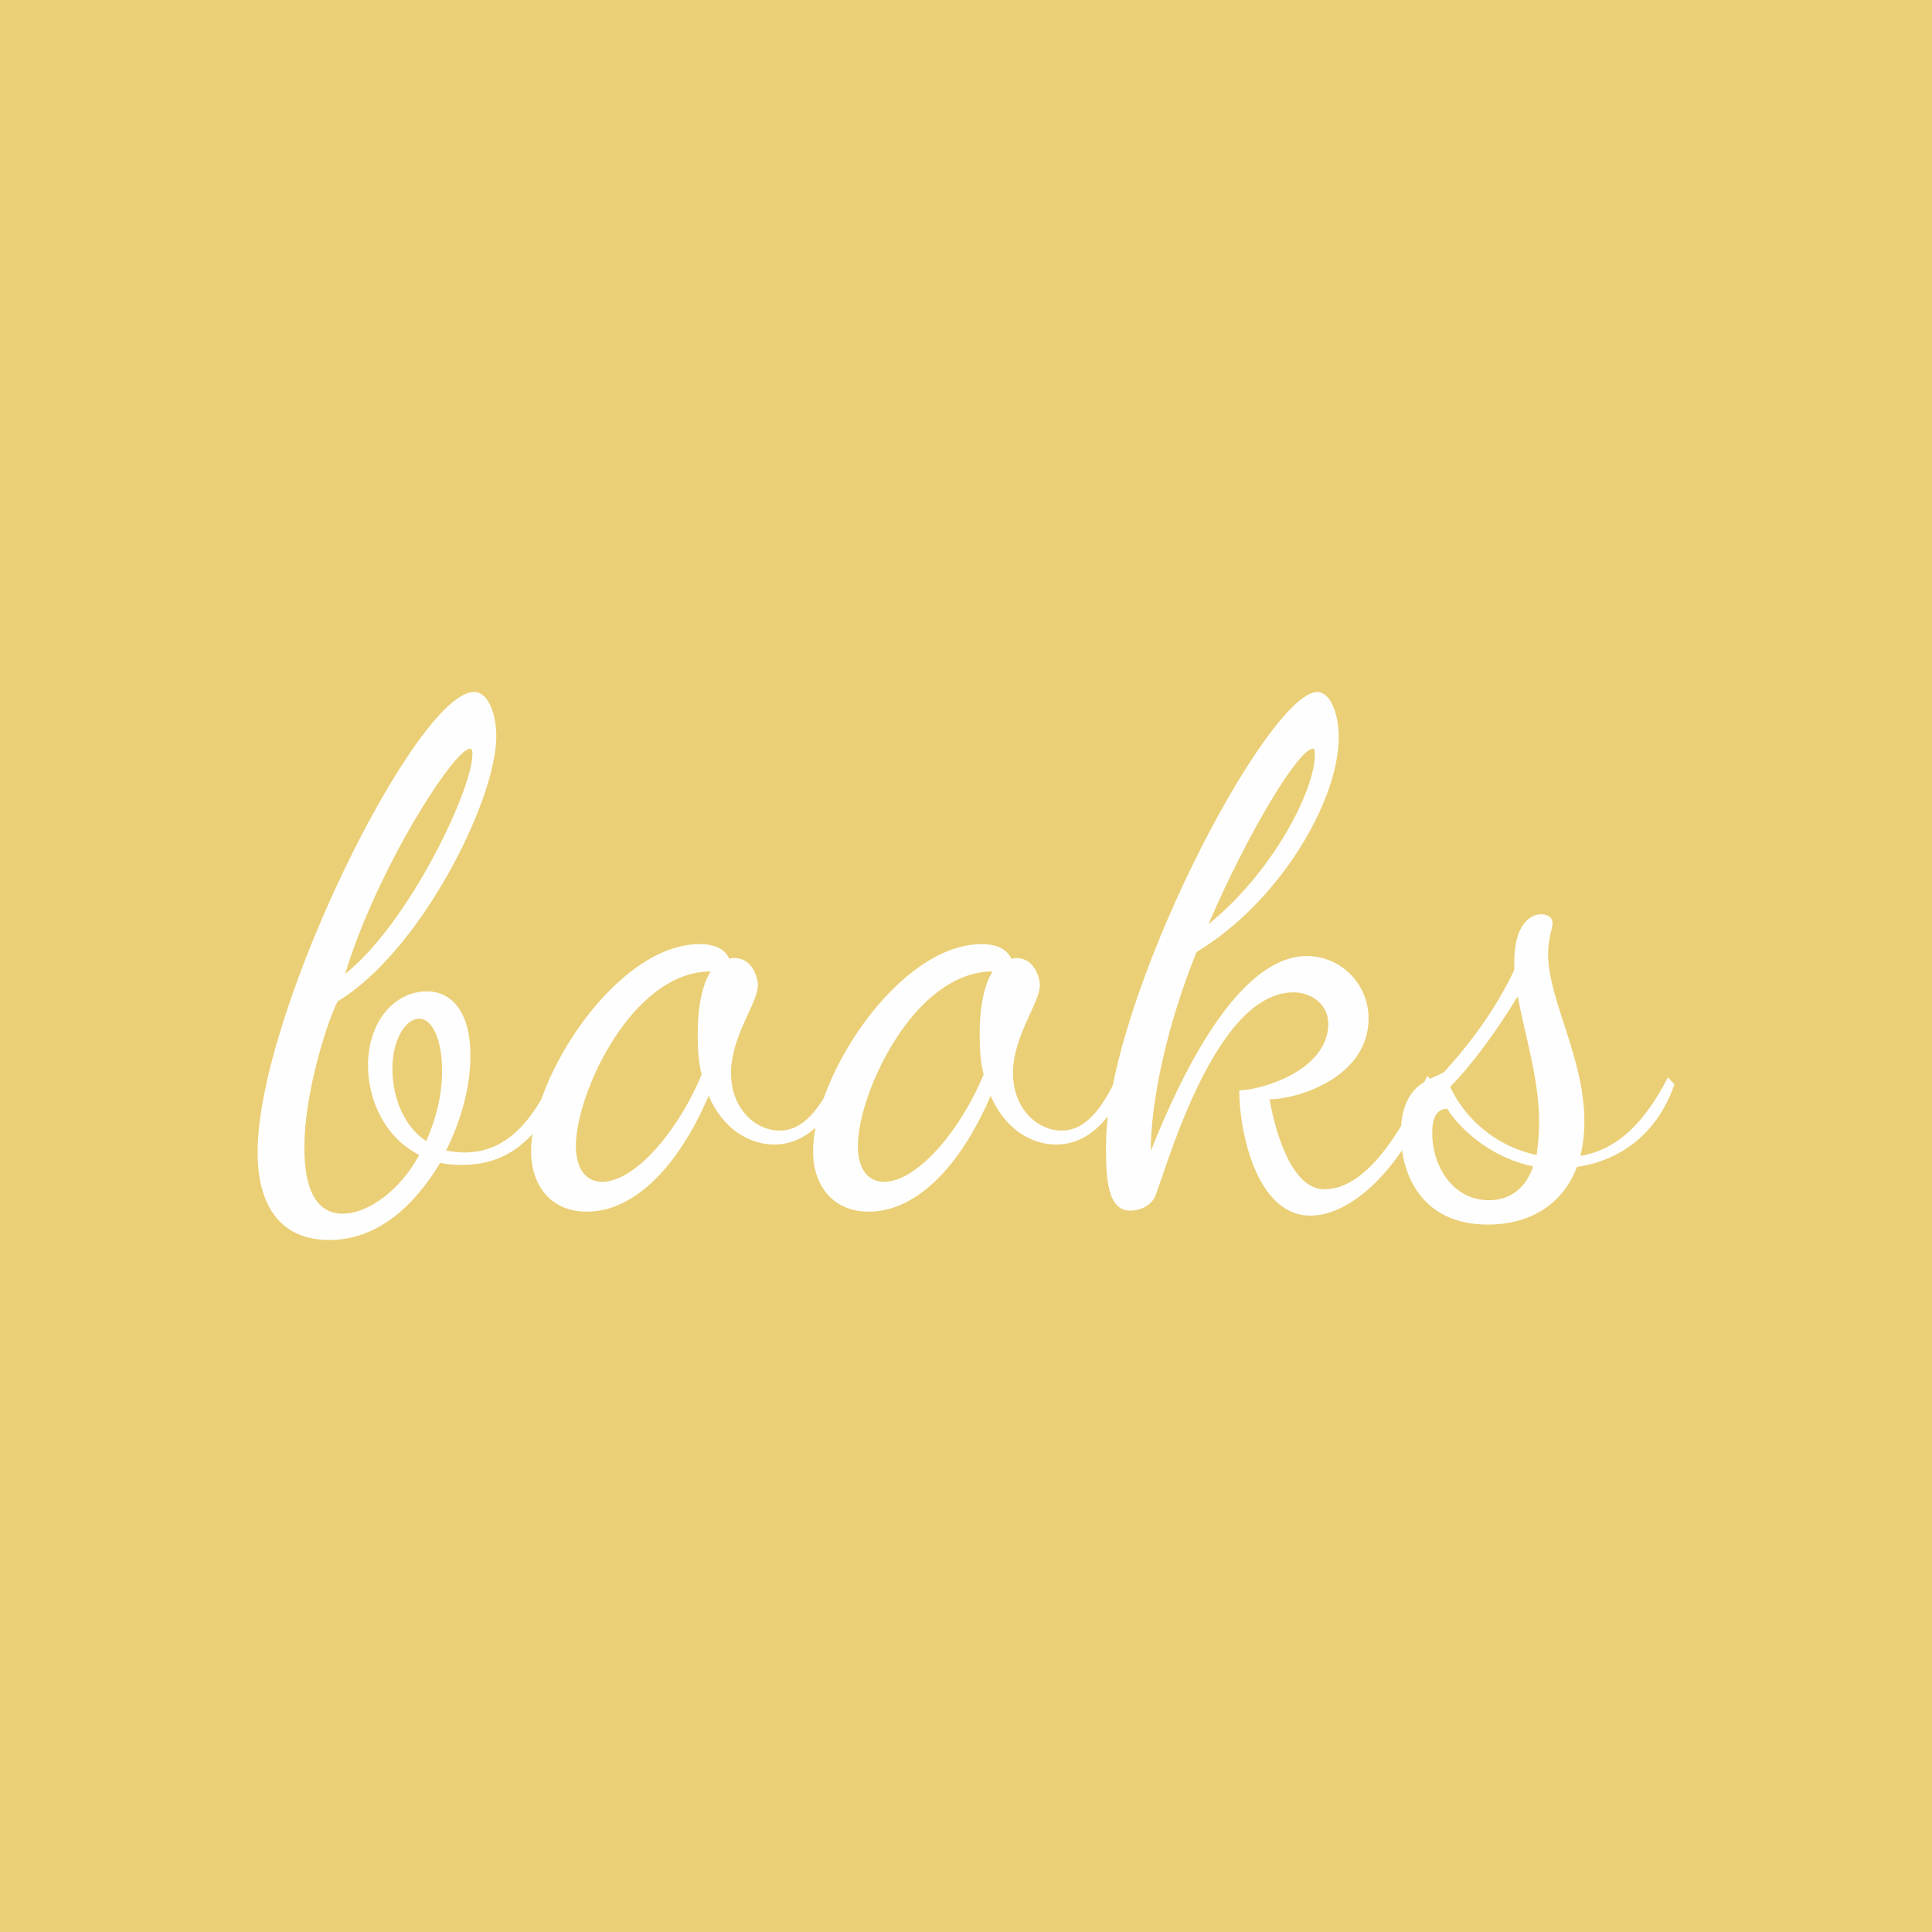 <svg data-v-fde0c5aa="" xmlns="http://www.w3.org/2000/svg" viewBox="0 0 300 300" class="font"><!----><defs data-v-fde0c5aa=""><!----></defs><rect data-v-fde0c5aa="" fill="#EBCF76" x="0" y="0" width="300px" height="300px" class="logo-background-square"></rect><defs data-v-fde0c5aa=""><!----></defs><g data-v-fde0c5aa="" id="27a9bcdc-0cd1-447a-a748-665fce07e68d" fill="#FEFEFE" transform="matrix(7.722,0,0,7.722,43.012,85.212)"><path d="M1.22 9.10C2.87 8.11 4.41 5.07 4.41 3.77C4.41 3.37 4.27 2.88 3.96 2.88C2.81 2.88-0.39 9.32-0.39 12.14C-0.39 13.22 0.08 13.90 1.05 13.90C2.03 13.90 2.77 13.20 3.28 12.35C3.42 12.38 3.57 12.39 3.72 12.39C4.44 12.39 5.19 12.08 5.73 10.79L5.56 10.61C5.24 11.26 4.76 12.14 3.77 12.14C3.64 12.14 3.51 12.12 3.40 12.10C3.71 11.48 3.89 10.81 3.89 10.19C3.89 9.35 3.54 8.90 3.01 8.90C2.38 8.90 1.83 9.49 1.83 10.39C1.83 11.09 2.17 11.84 2.86 12.19C2.49 12.88 1.85 13.37 1.32 13.37C0.76 13.37 0.55 12.82 0.55 12.05C0.55 10.88 1.05 9.41 1.22 9.10ZM3.88 4.02C3.92 4.02 3.93 4.05 3.93 4.13C3.93 4.84 2.66 7.52 1.37 8.55C2.02 6.41 3.57 4.02 3.88 4.02ZM2.32 10.46C2.32 9.88 2.58 9.45 2.86 9.45C3.12 9.45 3.32 9.86 3.32 10.50C3.32 11.00 3.19 11.49 3.00 11.91C2.51 11.59 2.32 10.96 2.32 10.46ZM11.21 10.64C10.85 11.41 10.50 11.70 10.11 11.70C9.62 11.70 9.13 11.26 9.13 10.54C9.13 9.80 9.67 9.13 9.67 8.78C9.67 8.61 9.55 8.23 9.20 8.23C9.16 8.23 9.13 8.23 9.10 8.25C9.02 8.08 8.85 7.95 8.50 7.95C6.83 7.95 5.11 10.63 5.11 12.11C5.11 12.82 5.52 13.33 6.23 13.33C7.21 13.33 8.09 12.38 8.68 11.00C8.96 11.65 9.48 11.98 10.00 11.98C10.46 11.98 10.99 11.72 11.40 10.78ZM6.54 12.73C6.20 12.73 6.01 12.45 6.01 12.01C6.01 10.95 7.14 8.50 8.72 8.50C8.57 8.74 8.46 9.14 8.46 9.77C8.46 10.09 8.48 10.35 8.54 10.57C8.04 11.77 7.17 12.73 6.54 12.73ZM16.88 10.64C16.52 11.41 16.17 11.70 15.78 11.70C15.29 11.70 14.80 11.26 14.80 10.54C14.80 9.80 15.34 9.13 15.34 8.78C15.34 8.61 15.22 8.23 14.87 8.23C14.83 8.23 14.80 8.23 14.77 8.25C14.69 8.08 14.52 7.95 14.17 7.95C12.50 7.95 10.78 10.63 10.78 12.11C10.78 12.82 11.19 13.33 11.90 13.33C12.88 13.33 13.76 12.38 14.35 11.00C14.63 11.65 15.15 11.98 15.67 11.98C16.13 11.98 16.66 11.72 17.07 10.78ZM12.21 12.73C11.87 12.73 11.68 12.45 11.68 12.01C11.68 10.95 12.81 8.50 14.39 8.50C14.24 8.74 14.13 9.14 14.13 9.77C14.13 10.09 14.15 10.35 14.21 10.57C13.71 11.77 12.84 12.73 12.21 12.73ZM19.35 10.89C19.35 11.75 19.71 13.41 20.78 13.41C21.76 13.41 22.86 12.11 23.27 10.74L23.13 10.60C22.55 11.87 21.85 12.88 21.06 12.88C20.31 12.88 20.01 11.38 19.96 11.07C20.51 11.07 21.95 10.64 21.95 9.44C21.95 8.75 21.39 8.19 20.71 8.19C19.31 8.19 18.16 10.63 17.57 12.11C17.57 11.14 17.88 9.62 18.49 8.11C20.15 7.11 21.35 5.08 21.35 3.79C21.35 3.29 21.17 2.88 20.92 2.88C19.92 2.88 16.67 9.07 16.67 12.00C16.67 12.64 16.69 13.31 17.16 13.31C17.33 13.31 17.54 13.23 17.64 13.06C17.81 12.75 18.79 8.92 20.44 8.92C20.80 8.92 21.14 9.16 21.14 9.55C21.14 10.50 19.77 10.89 19.35 10.89ZM20.83 4.02C20.86 4.02 20.87 4.05 20.87 4.14C20.87 4.86 20.02 6.51 18.73 7.55C19.54 5.67 20.55 4.02 20.83 4.02ZM22.60 11.76C22.60 12.60 23.03 13.59 24.35 13.59C25.14 13.59 25.84 13.23 26.14 12.43C26.98 12.31 27.75 11.79 28.10 10.77L27.97 10.63C27.43 11.68 26.85 12.10 26.21 12.21C26.26 12.00 26.29 11.77 26.29 11.52C26.29 10.23 25.56 9.07 25.56 8.15C25.56 7.83 25.65 7.63 25.65 7.53C25.65 7.43 25.58 7.35 25.42 7.35C25.16 7.35 24.88 7.62 24.88 8.30L24.88 8.47C24.53 9.21 24.05 9.88 23.49 10.50C23.34 10.67 22.60 10.65 22.60 11.76ZM25.38 11.54C25.38 11.82 25.35 12.01 25.33 12.19C24.47 12.01 23.87 11.42 23.59 10.82C24.01 10.40 24.51 9.72 24.95 9.00C25.09 9.77 25.38 10.65 25.38 11.54ZM24.37 13.10C23.65 13.10 23.23 12.42 23.23 11.75C23.23 11.45 23.31 11.27 23.53 11.26C23.83 11.73 24.47 12.26 25.26 12.42C25.05 13.03 24.60 13.10 24.37 13.10Z"></path></g><!----><!----></svg>